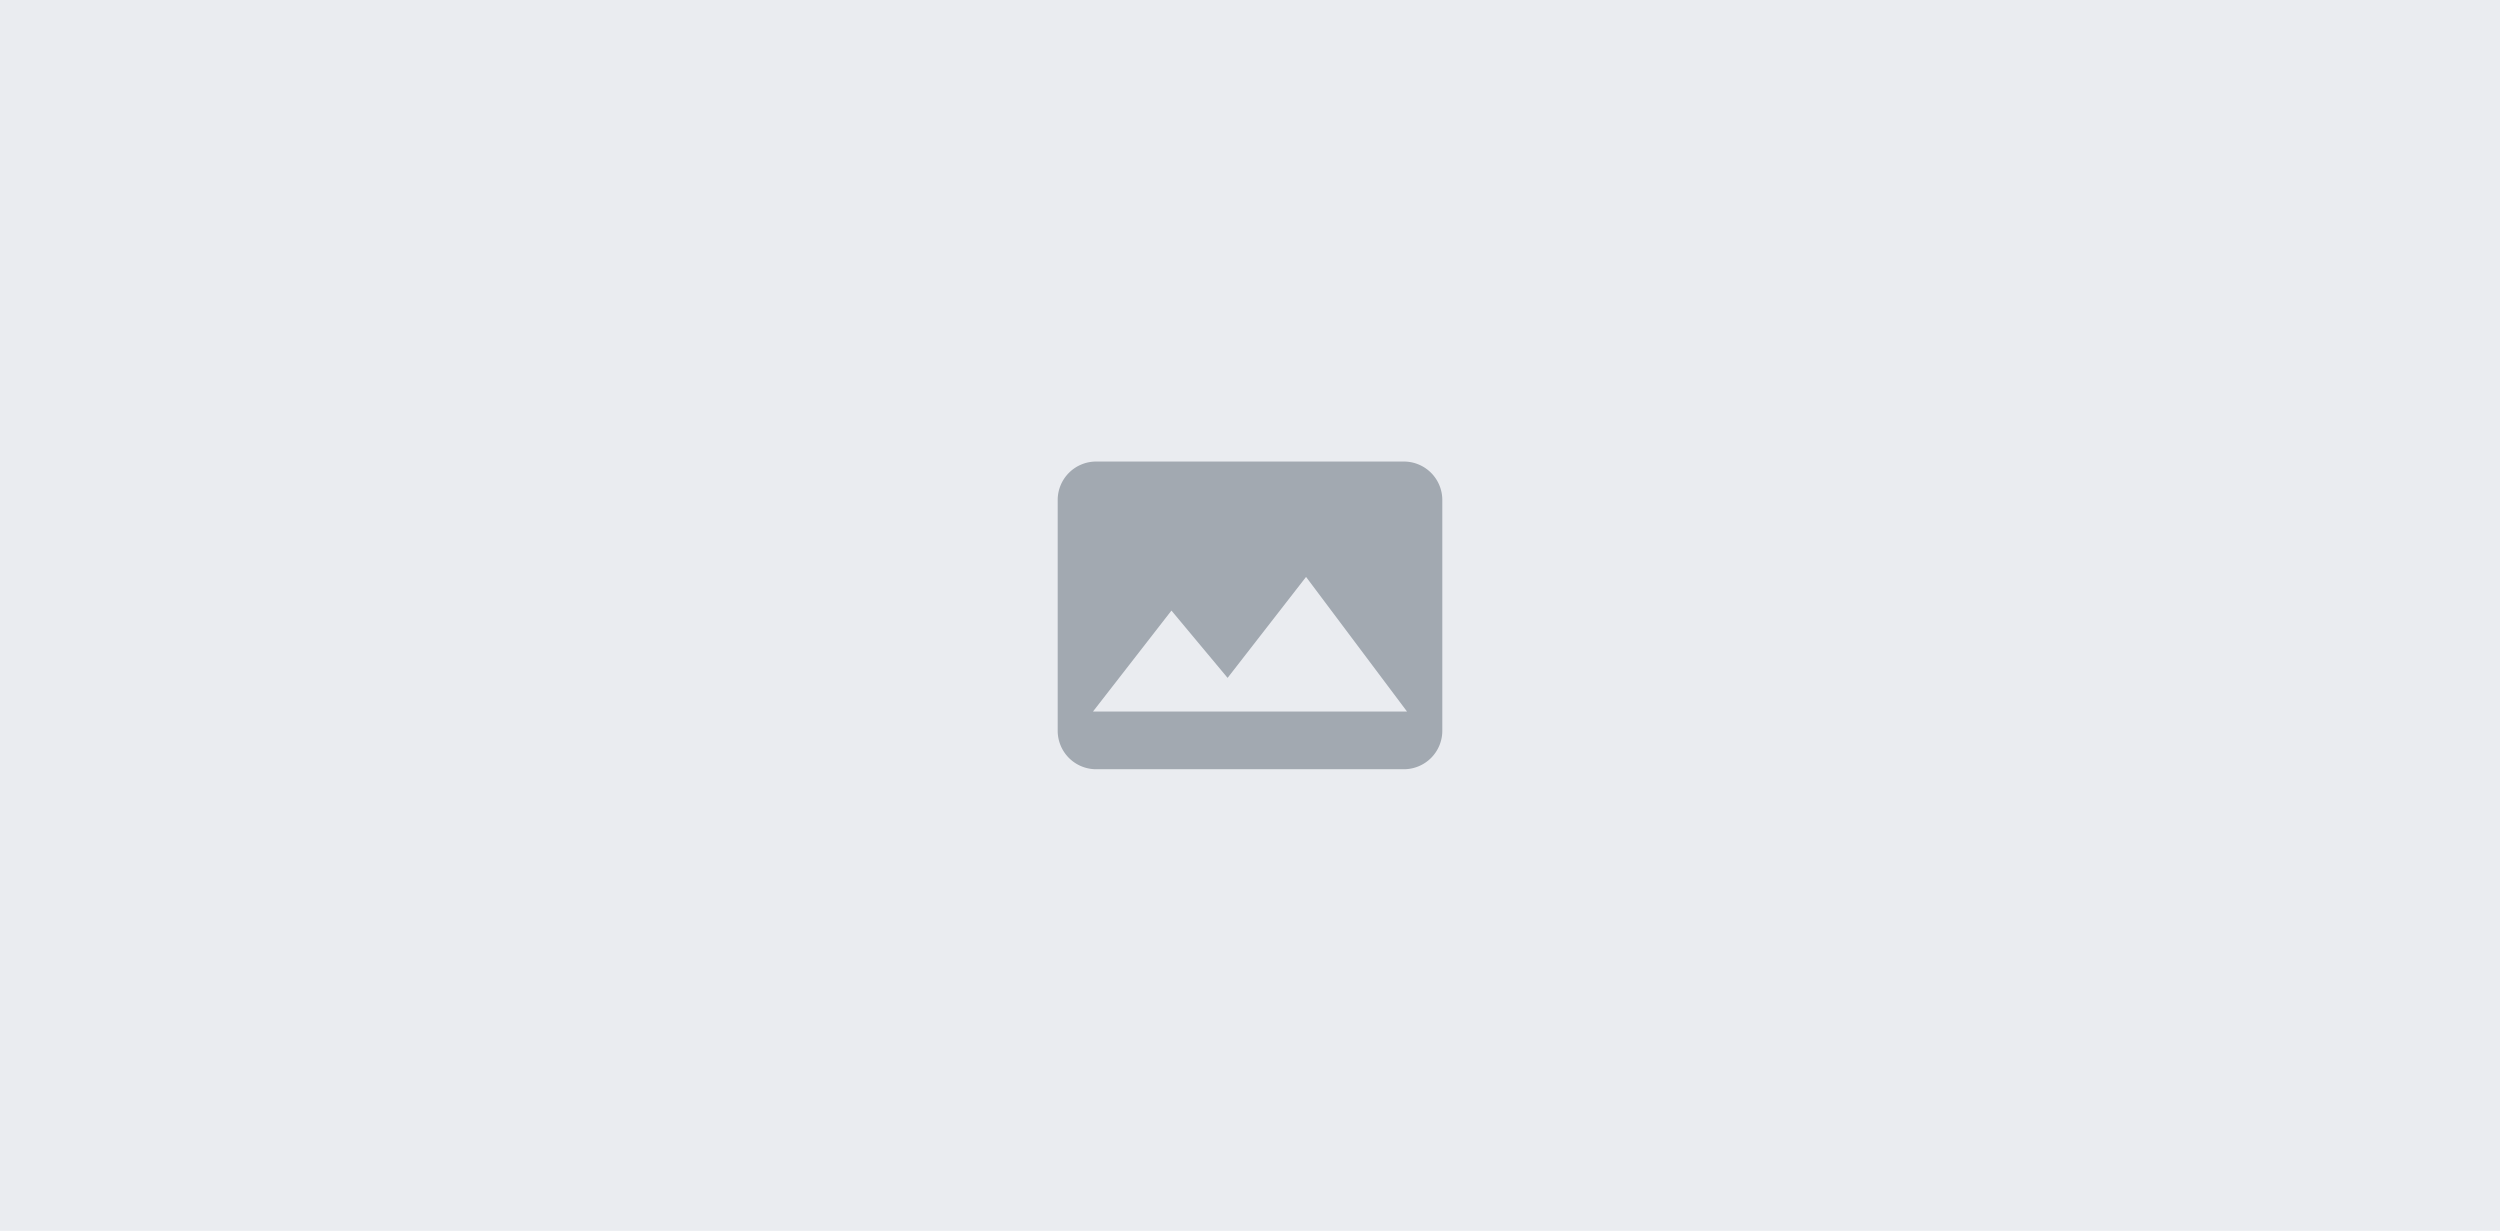 <svg xmlns="http://www.w3.org/2000/svg" viewBox="0 0 260 128">
    <path fill="#eaecf0" d="M0 0h260v128H0z"/>
    <path d="M146 48h-32a4 4 0 00-4 4v24a4 4 0 004 4h32a4 4 0 004-4V52a4 4 0 00-4-4zm-32.33 26l8.16-10.5 5.84 7 8.16-10.5 10.5 14z" fill="#a2a9b1"/>
</svg>
